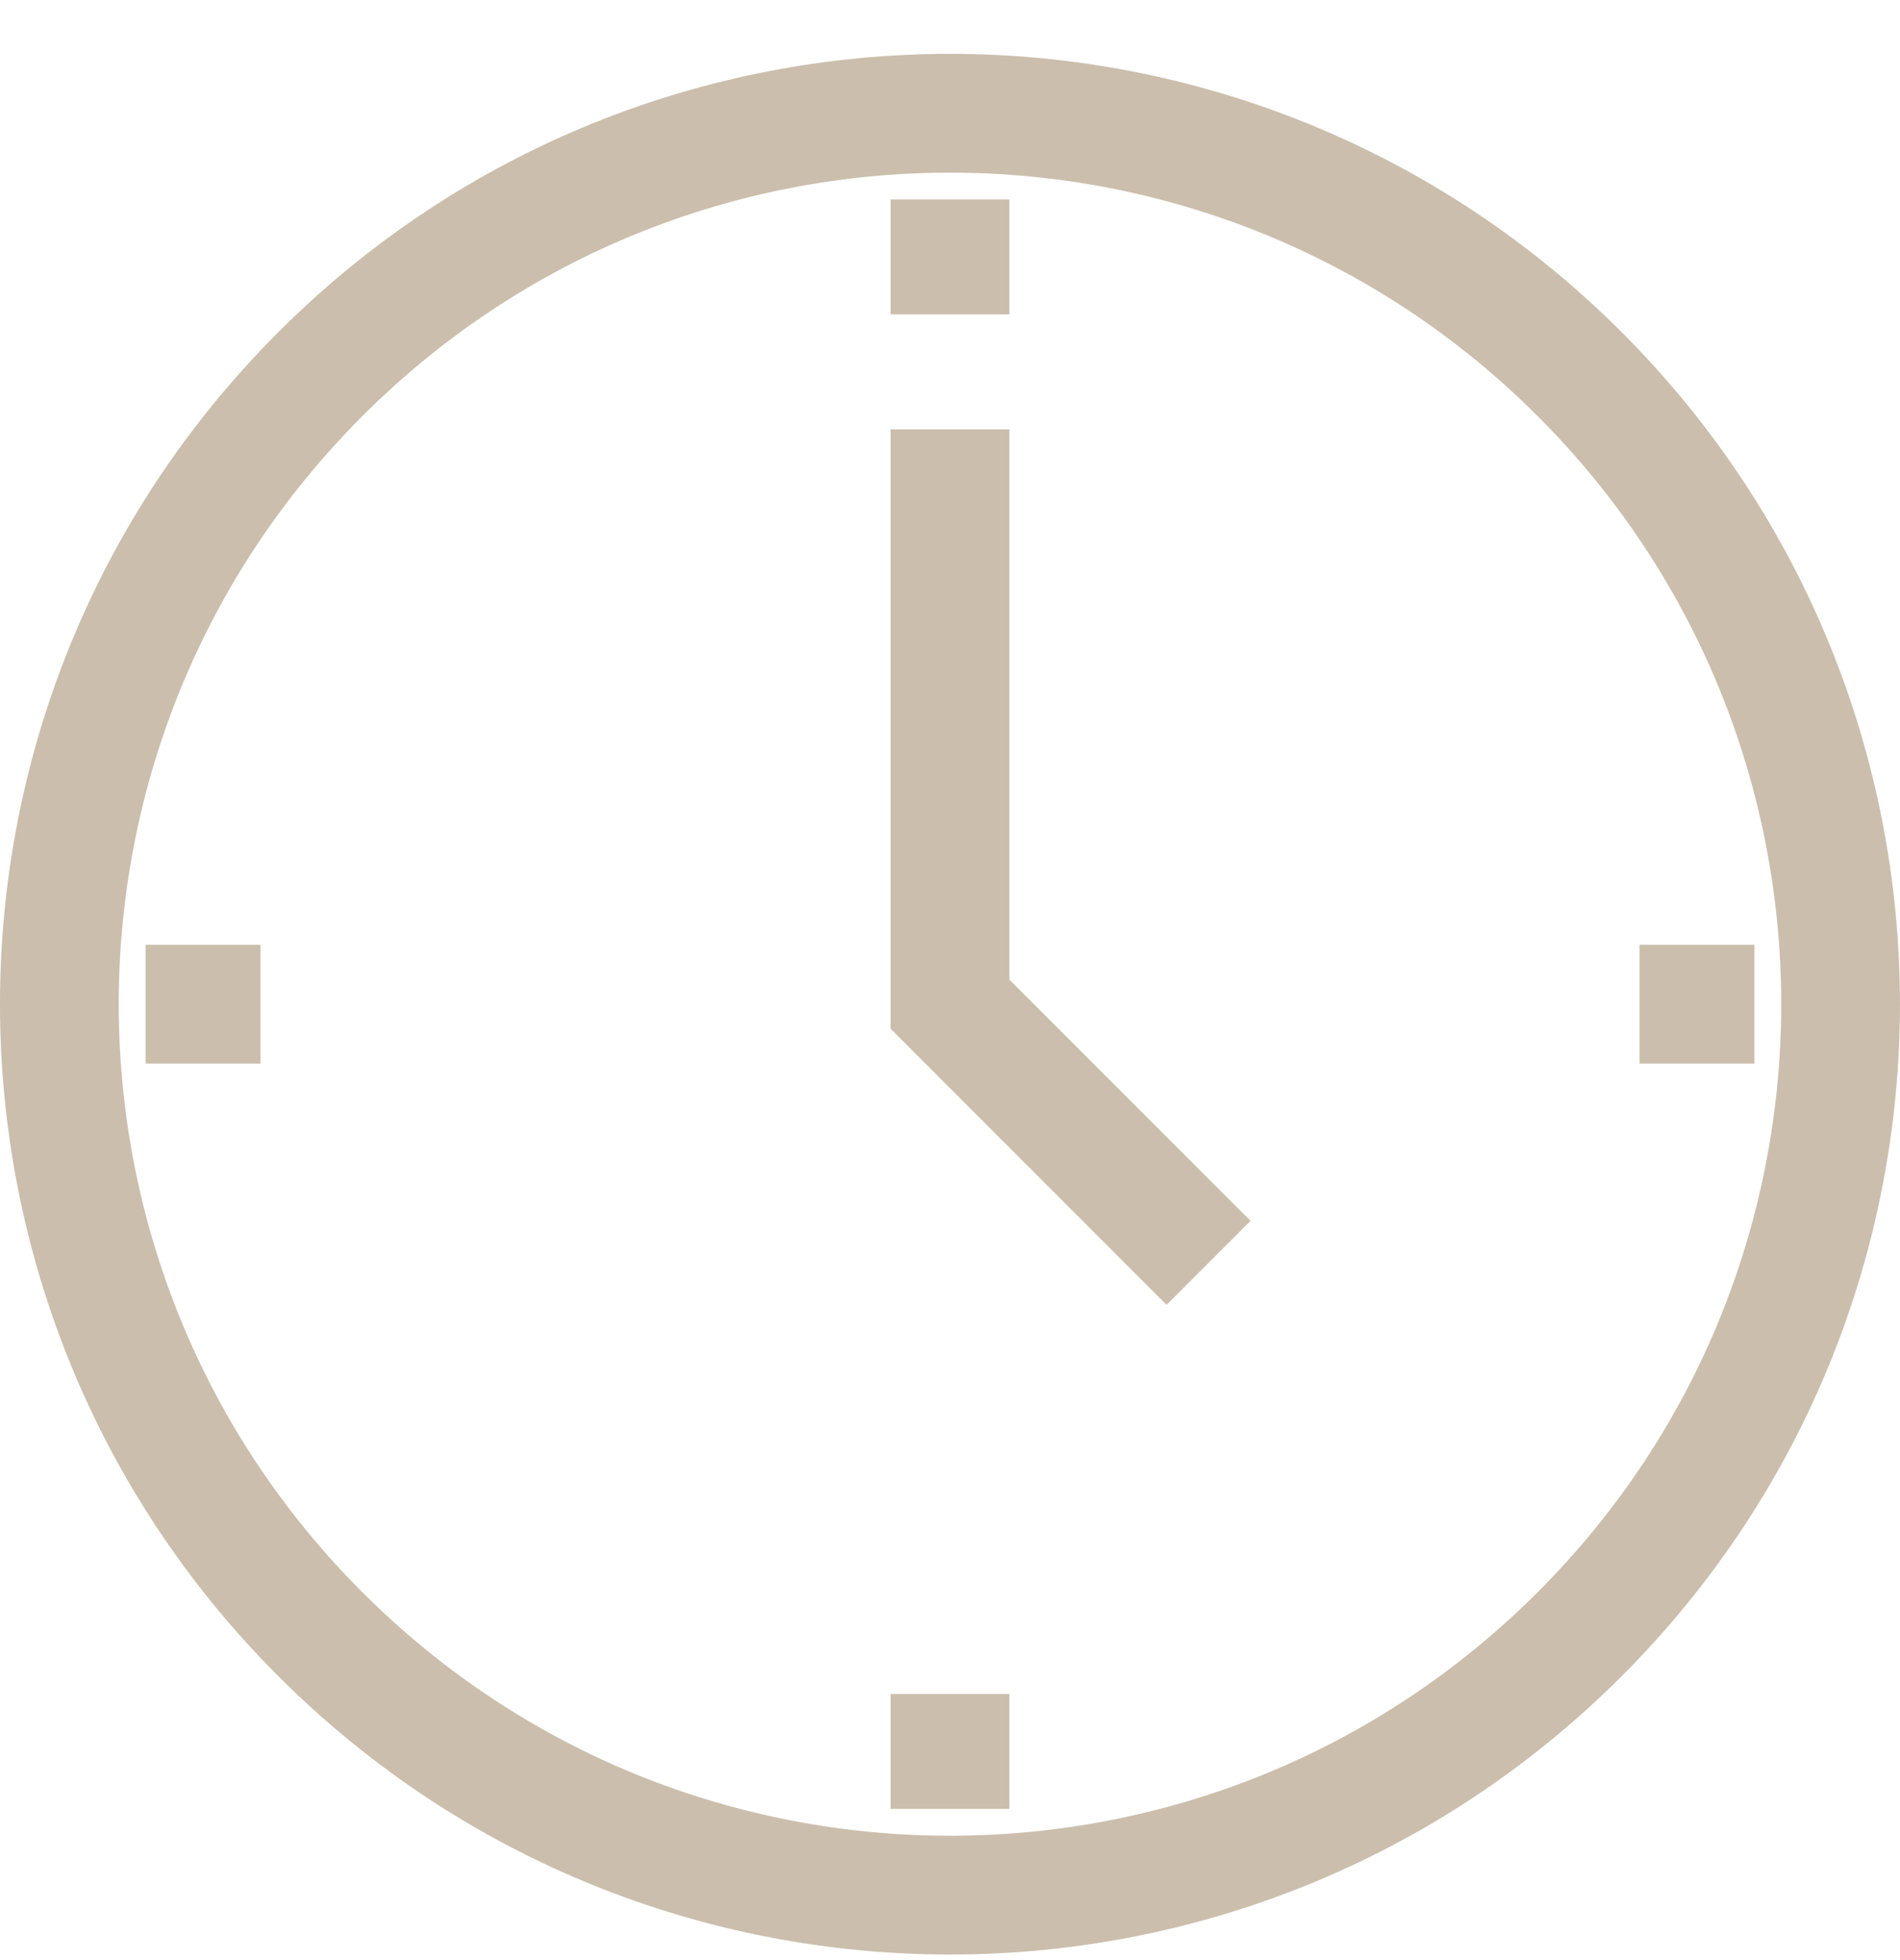 <svg xmlns="http://www.w3.org/2000/svg" fill="none" viewBox="0 0 32 33">
  <path stroke="#CBBEAD" stroke-miterlimit="10" stroke-width="2" d="M26.606 6.3c5.858 5.858 5.858 15.354 0 21.212-5.857 5.859-15.355 5.859-21.212 0-5.859-5.857-5.859-15.354 0-21.212C11.25.442 20.748.442 26.606 6.3Z"/>
  <path stroke="#CBBEAD" stroke-miterlimit="10" stroke-width="2" d="M16 7.229v9.677l4.355 4.355M2.452 16.906h1.935m23.226 0h1.935M16 30.455V28.52m0-23.227V3.358"/>
</svg>
